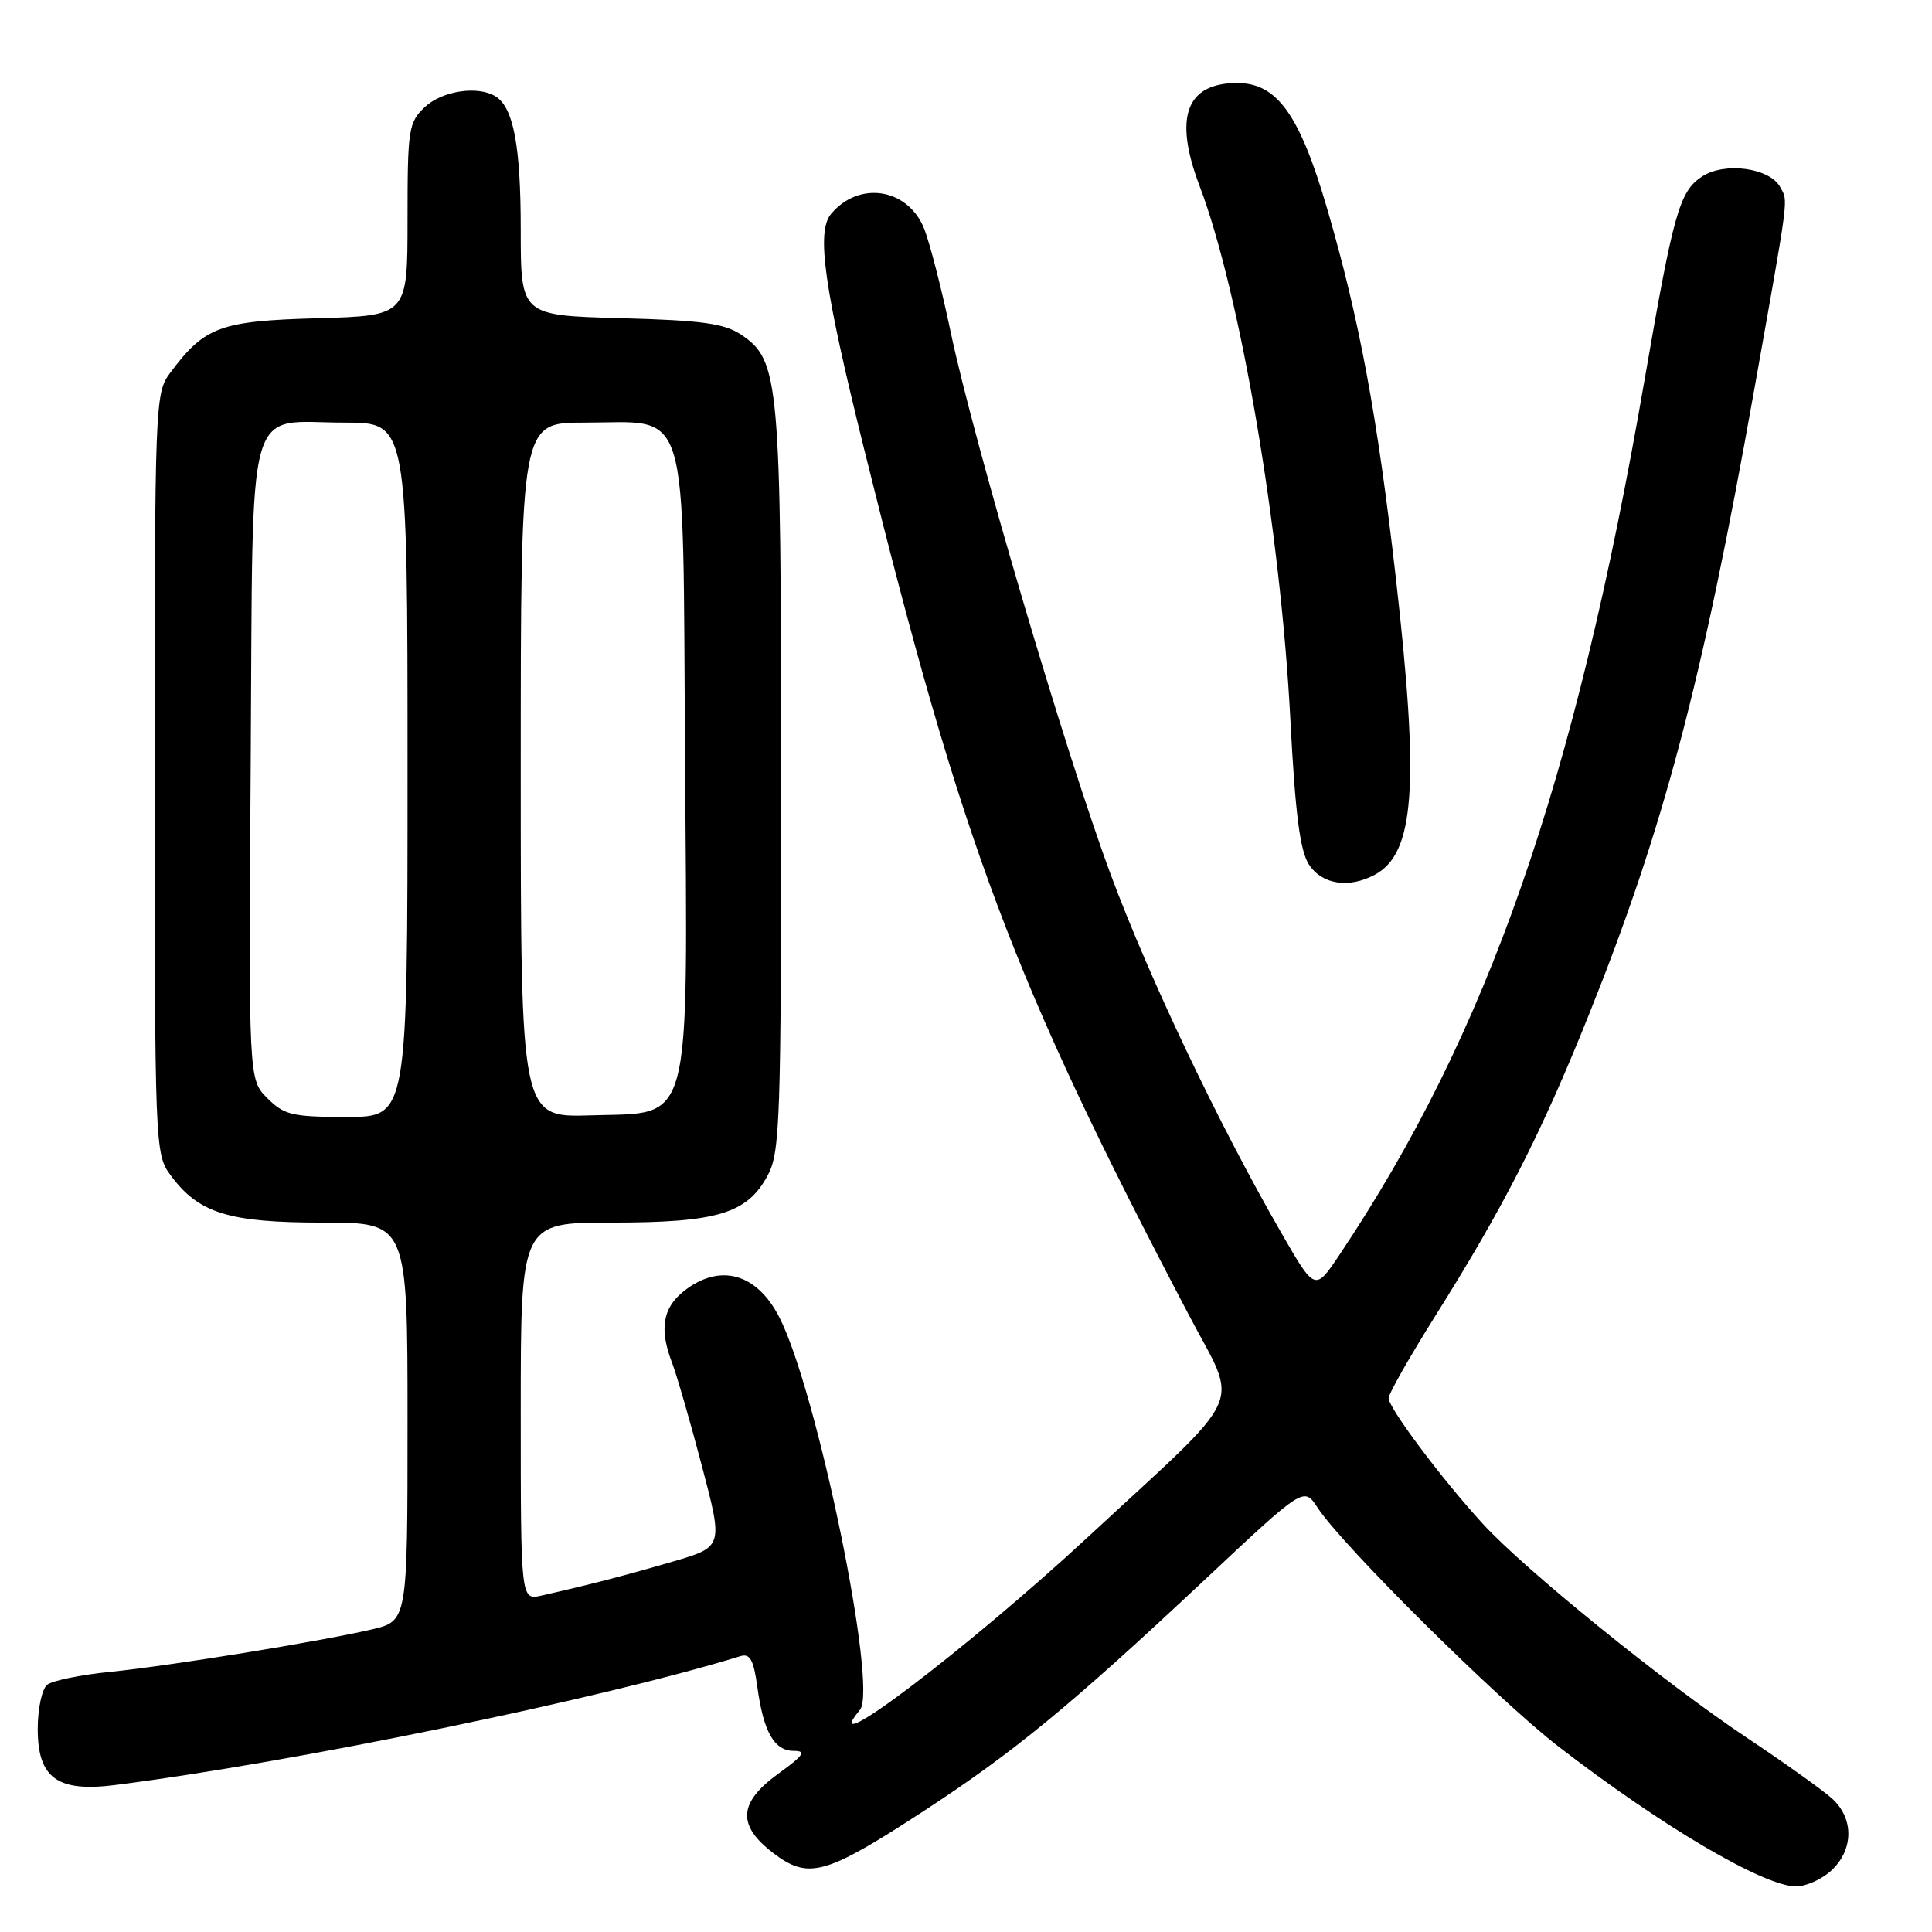 <?xml version="1.0" encoding="UTF-8" standalone="no"?>
<!DOCTYPE svg PUBLIC "-//W3C//DTD SVG 1.1//EN" "http://www.w3.org/Graphics/SVG/1.1/DTD/svg11.dtd" >
<svg xmlns="http://www.w3.org/2000/svg" xmlns:xlink="http://www.w3.org/1999/xlink" version="1.1" viewBox="0 0 256 256">
 <g >
 <path fill="currentColor"
d=" M 242.69 247.83 C 245.63 245.06 245.66 240.95 242.75 238.31 C 241.51 237.19 236.42 233.56 231.44 230.24 C 220.55 222.98 202.05 208.00 196.47 201.90 C 191.08 196.02 184.00 186.57 184.00 185.26 C 184.00 184.68 186.79 179.78 190.19 174.36 C 199.24 159.96 204.22 150.20 210.52 134.49 C 220.41 109.87 225.53 90.51 232.47 51.50 C 237.14 25.26 236.95 26.77 235.89 24.80 C 234.52 22.24 228.53 21.42 225.53 23.39 C 222.54 25.35 221.75 28.15 217.92 50.30 C 208.66 103.90 197.15 136.89 177.46 166.31 C 174.24 171.11 174.24 171.11 169.75 163.31 C 161.53 149.05 152.31 129.67 147.22 116.00 C 141.20 99.82 129.05 58.65 125.97 44.00 C 124.76 38.22 123.16 32.03 122.43 30.24 C 120.25 24.91 113.79 23.93 110.11 28.36 C 108.15 30.73 109.18 38.07 114.50 59.50 C 127.56 112.15 134.15 129.72 157.57 174.32 C 164.16 186.87 165.52 183.88 144.17 203.65 C 128.10 218.53 107.91 233.83 113.95 226.56 C 116.36 223.66 108.25 184.21 103.24 174.50 C 100.24 168.68 95.37 167.35 90.63 171.07 C 87.79 173.31 87.33 176.14 89.09 180.68 C 89.68 182.23 91.45 188.33 93.00 194.23 C 95.83 204.96 95.83 204.96 89.17 206.91 C 82.87 208.75 78.06 210.00 71.75 211.42 C 69.00 212.04 69.00 212.04 69.00 187.02 C 69.00 162.00 69.00 162.00 81.03 162.00 C 95.01 162.00 98.96 160.82 101.68 155.83 C 103.37 152.74 103.50 148.96 103.50 103.50 C 103.50 50.30 103.27 47.77 98.24 44.37 C 96.00 42.86 93.09 42.45 82.25 42.16 C 69.00 41.80 69.00 41.80 69.00 30.47 C 69.00 19.35 68.05 14.29 65.69 12.79 C 63.37 11.31 58.61 12.02 56.31 14.17 C 54.13 16.23 54.00 17.06 54.00 29.09 C 54.00 41.83 54.00 41.83 42.07 42.17 C 29.15 42.53 27.12 43.28 22.56 49.39 C 20.54 52.09 20.50 53.20 20.50 102.50 C 20.50 151.85 20.54 152.91 22.57 155.68 C 26.30 160.76 30.26 162.00 42.75 162.00 C 54.00 162.00 54.00 162.00 54.00 188.40 C 54.00 214.80 54.00 214.80 49.25 215.91 C 42.27 217.53 22.56 220.73 14.50 221.54 C 10.65 221.93 6.94 222.69 6.25 223.24 C 5.56 223.80 5.00 226.42 5.00 229.10 C 5.00 235.60 7.60 237.49 15.22 236.53 C 38.82 233.55 79.63 225.14 98.11 219.45 C 99.38 219.06 99.86 219.94 100.35 223.52 C 101.17 229.50 102.59 232.00 105.19 232.00 C 106.89 232.00 106.49 232.59 103.15 235.01 C 97.83 238.86 97.64 241.86 102.46 245.54 C 107.11 249.08 109.35 248.47 122.14 240.14 C 134.29 232.23 141.73 226.12 159.64 209.32 C 172.77 197.00 172.77 197.00 174.57 199.75 C 177.85 204.78 198.39 225.15 206.50 231.42 C 220.14 241.95 233.58 249.88 237.94 249.96 C 239.28 249.98 241.41 249.02 242.69 247.83 Z  M 182.15 115.92 C 187.47 113.07 188.10 104.17 184.95 76.51 C 182.50 55.07 180.12 42.27 175.87 27.70 C 172.21 15.17 169.23 11.00 163.93 11.00 C 157.16 11.00 155.50 15.54 158.94 24.61 C 164.32 38.77 169.68 70.22 170.98 95.32 C 171.63 107.88 172.26 112.75 173.45 114.57 C 175.18 117.20 178.72 117.75 182.15 115.92 Z  M 35.42 145.51 C 32.94 143.03 32.94 143.03 33.22 100.93 C 33.55 51.74 32.36 56.00 45.69 56.00 C 54.00 56.00 54.00 56.00 54.00 102.00 C 54.00 148.00 54.00 148.00 45.95 148.00 C 38.72 148.00 37.66 147.75 35.42 145.51 Z  M 69.00 102.04 C 69.00 56.00 69.00 56.00 77.39 56.00 C 91.53 56.00 90.45 52.45 90.77 100.16 C 91.11 150.29 91.88 147.36 78.25 147.79 C 69.00 148.08 69.00 148.08 69.00 102.04 Z "/>
</g>
</svg>
